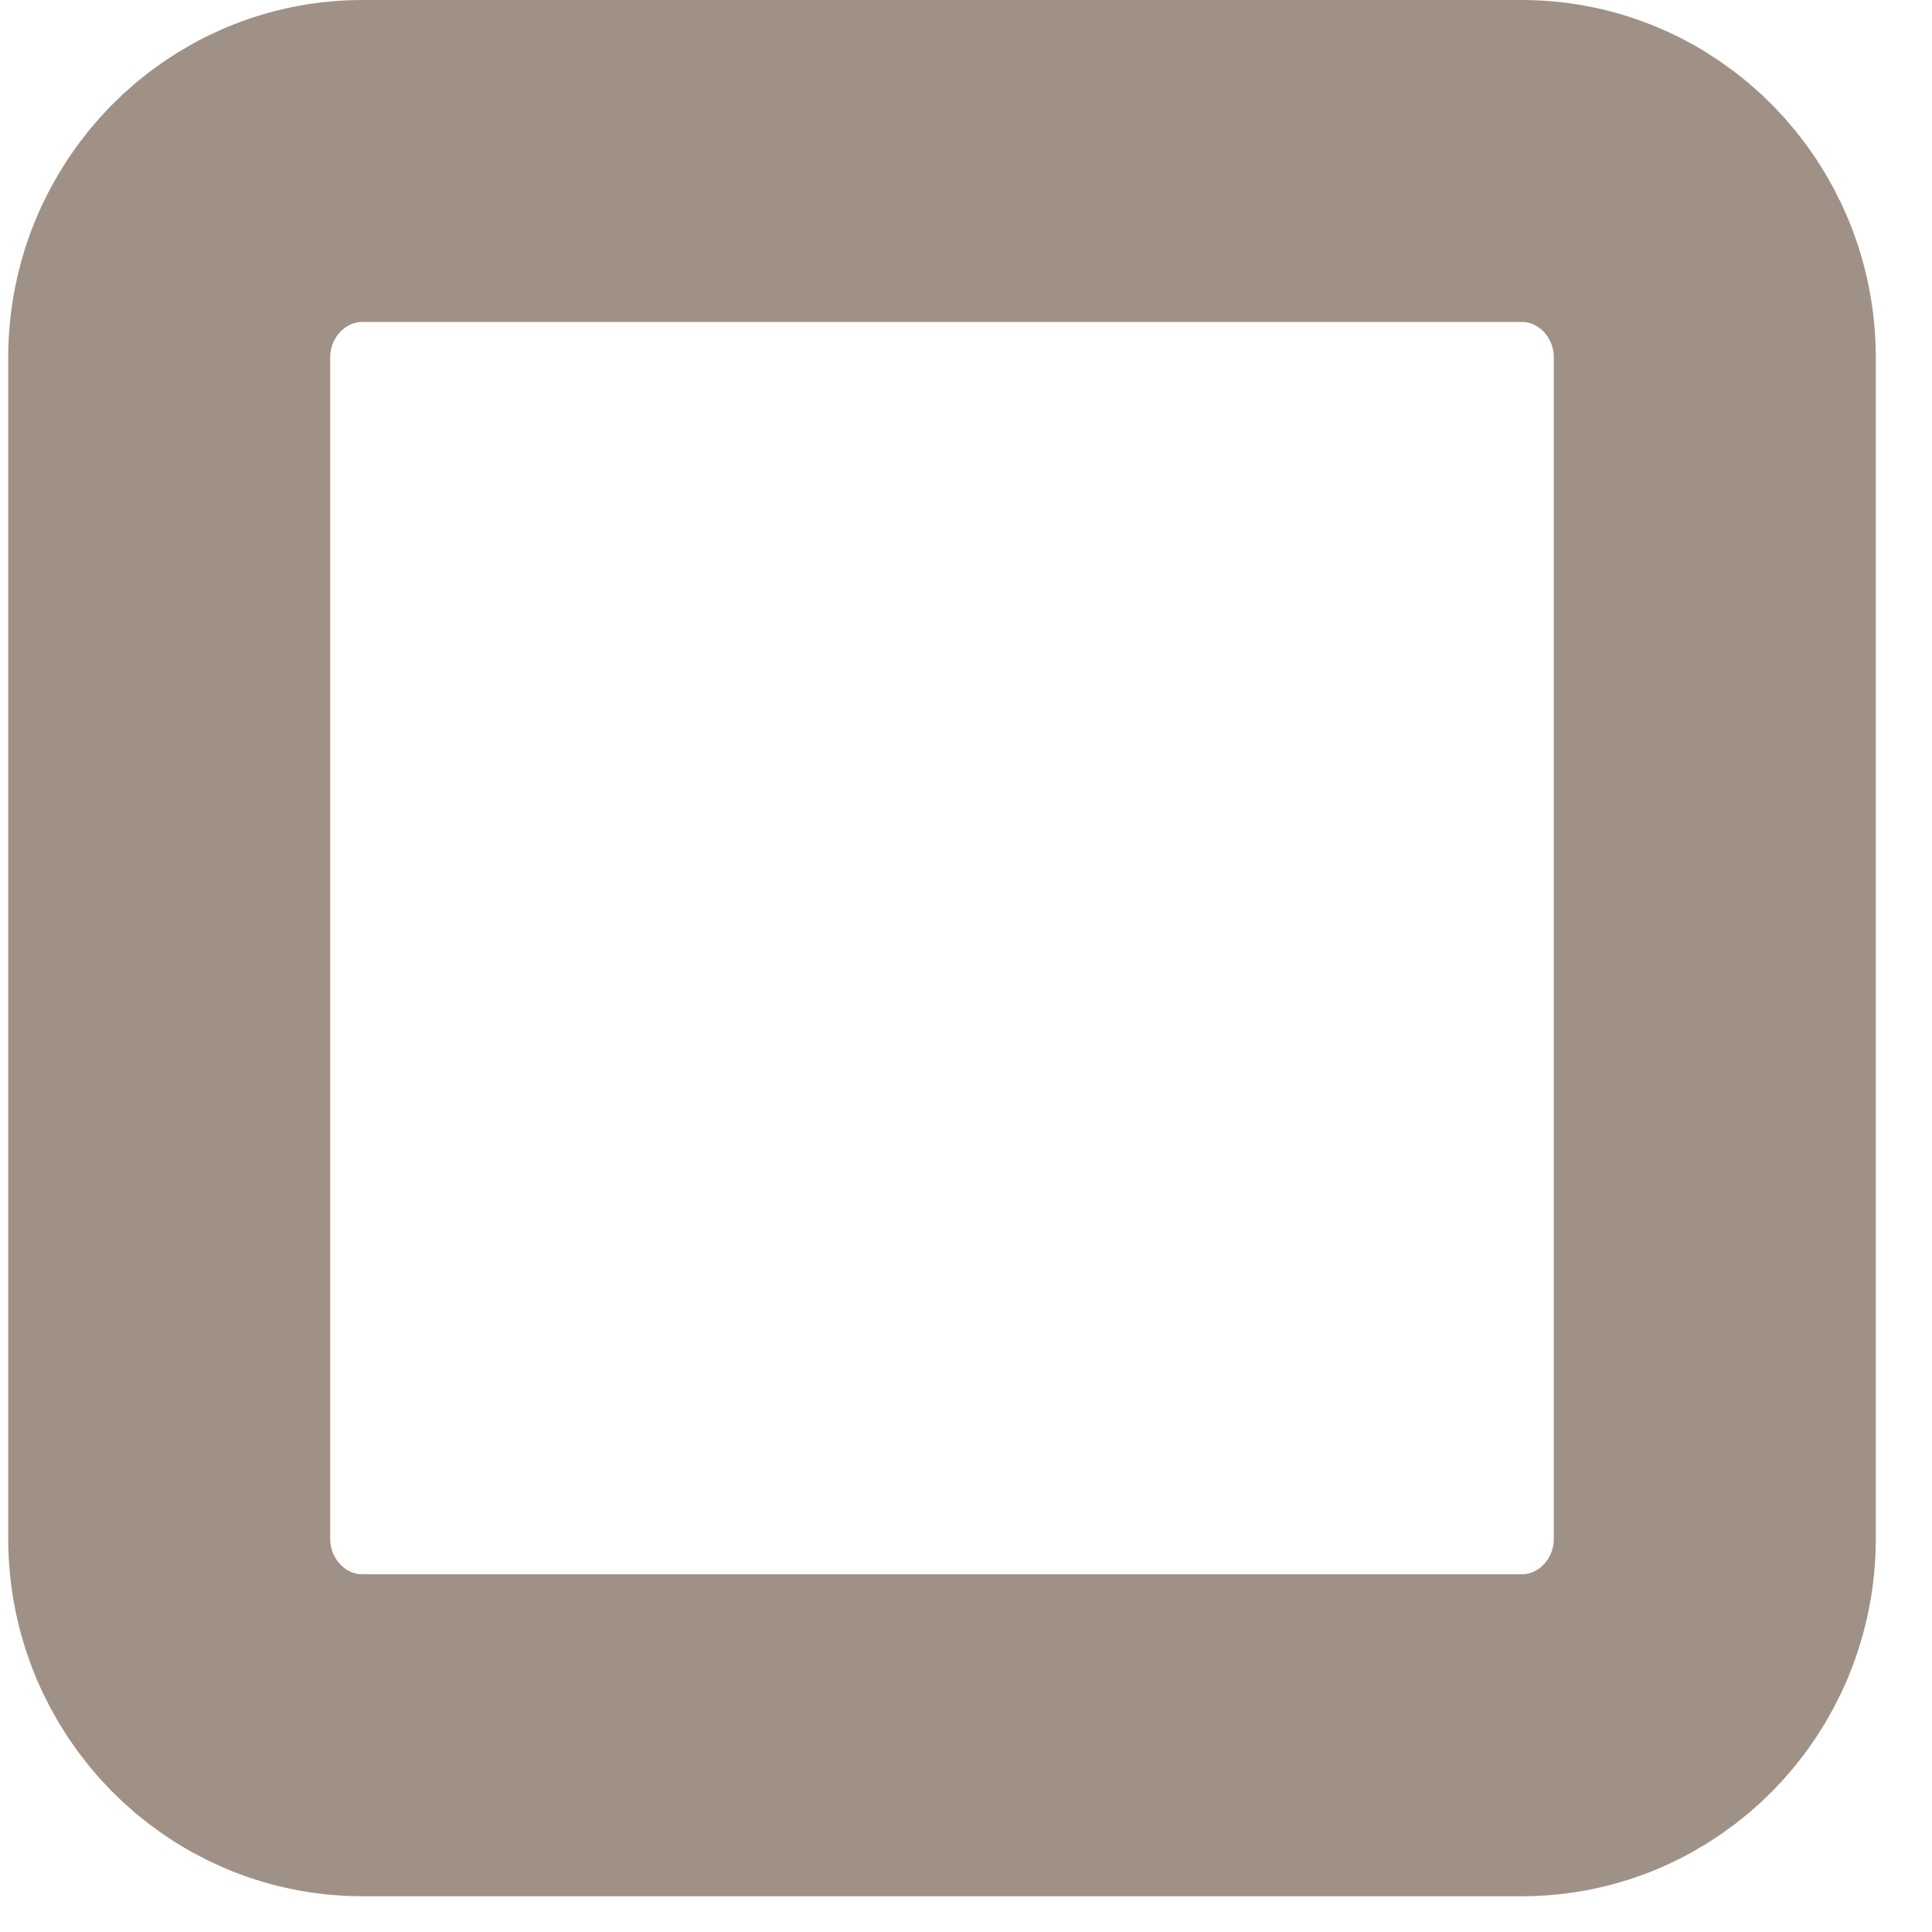 <svg width="12" height="12" viewBox="0 0 12 12" fill="none" xmlns="http://www.w3.org/2000/svg">
<path fill-rule="evenodd" clip-rule="evenodd" d="M10.651 2.222V9.556C10.651 10.231 10.114 10.778 9.451 10.778H2.251C1.589 10.778 1.051 10.231 1.051 9.556V2.222C1.051 1.547 1.589 1 2.251 1H9.451C10.114 1 10.651 1.547 10.651 2.222Z" stroke="#A09186" stroke-width="2"/>
</svg>
